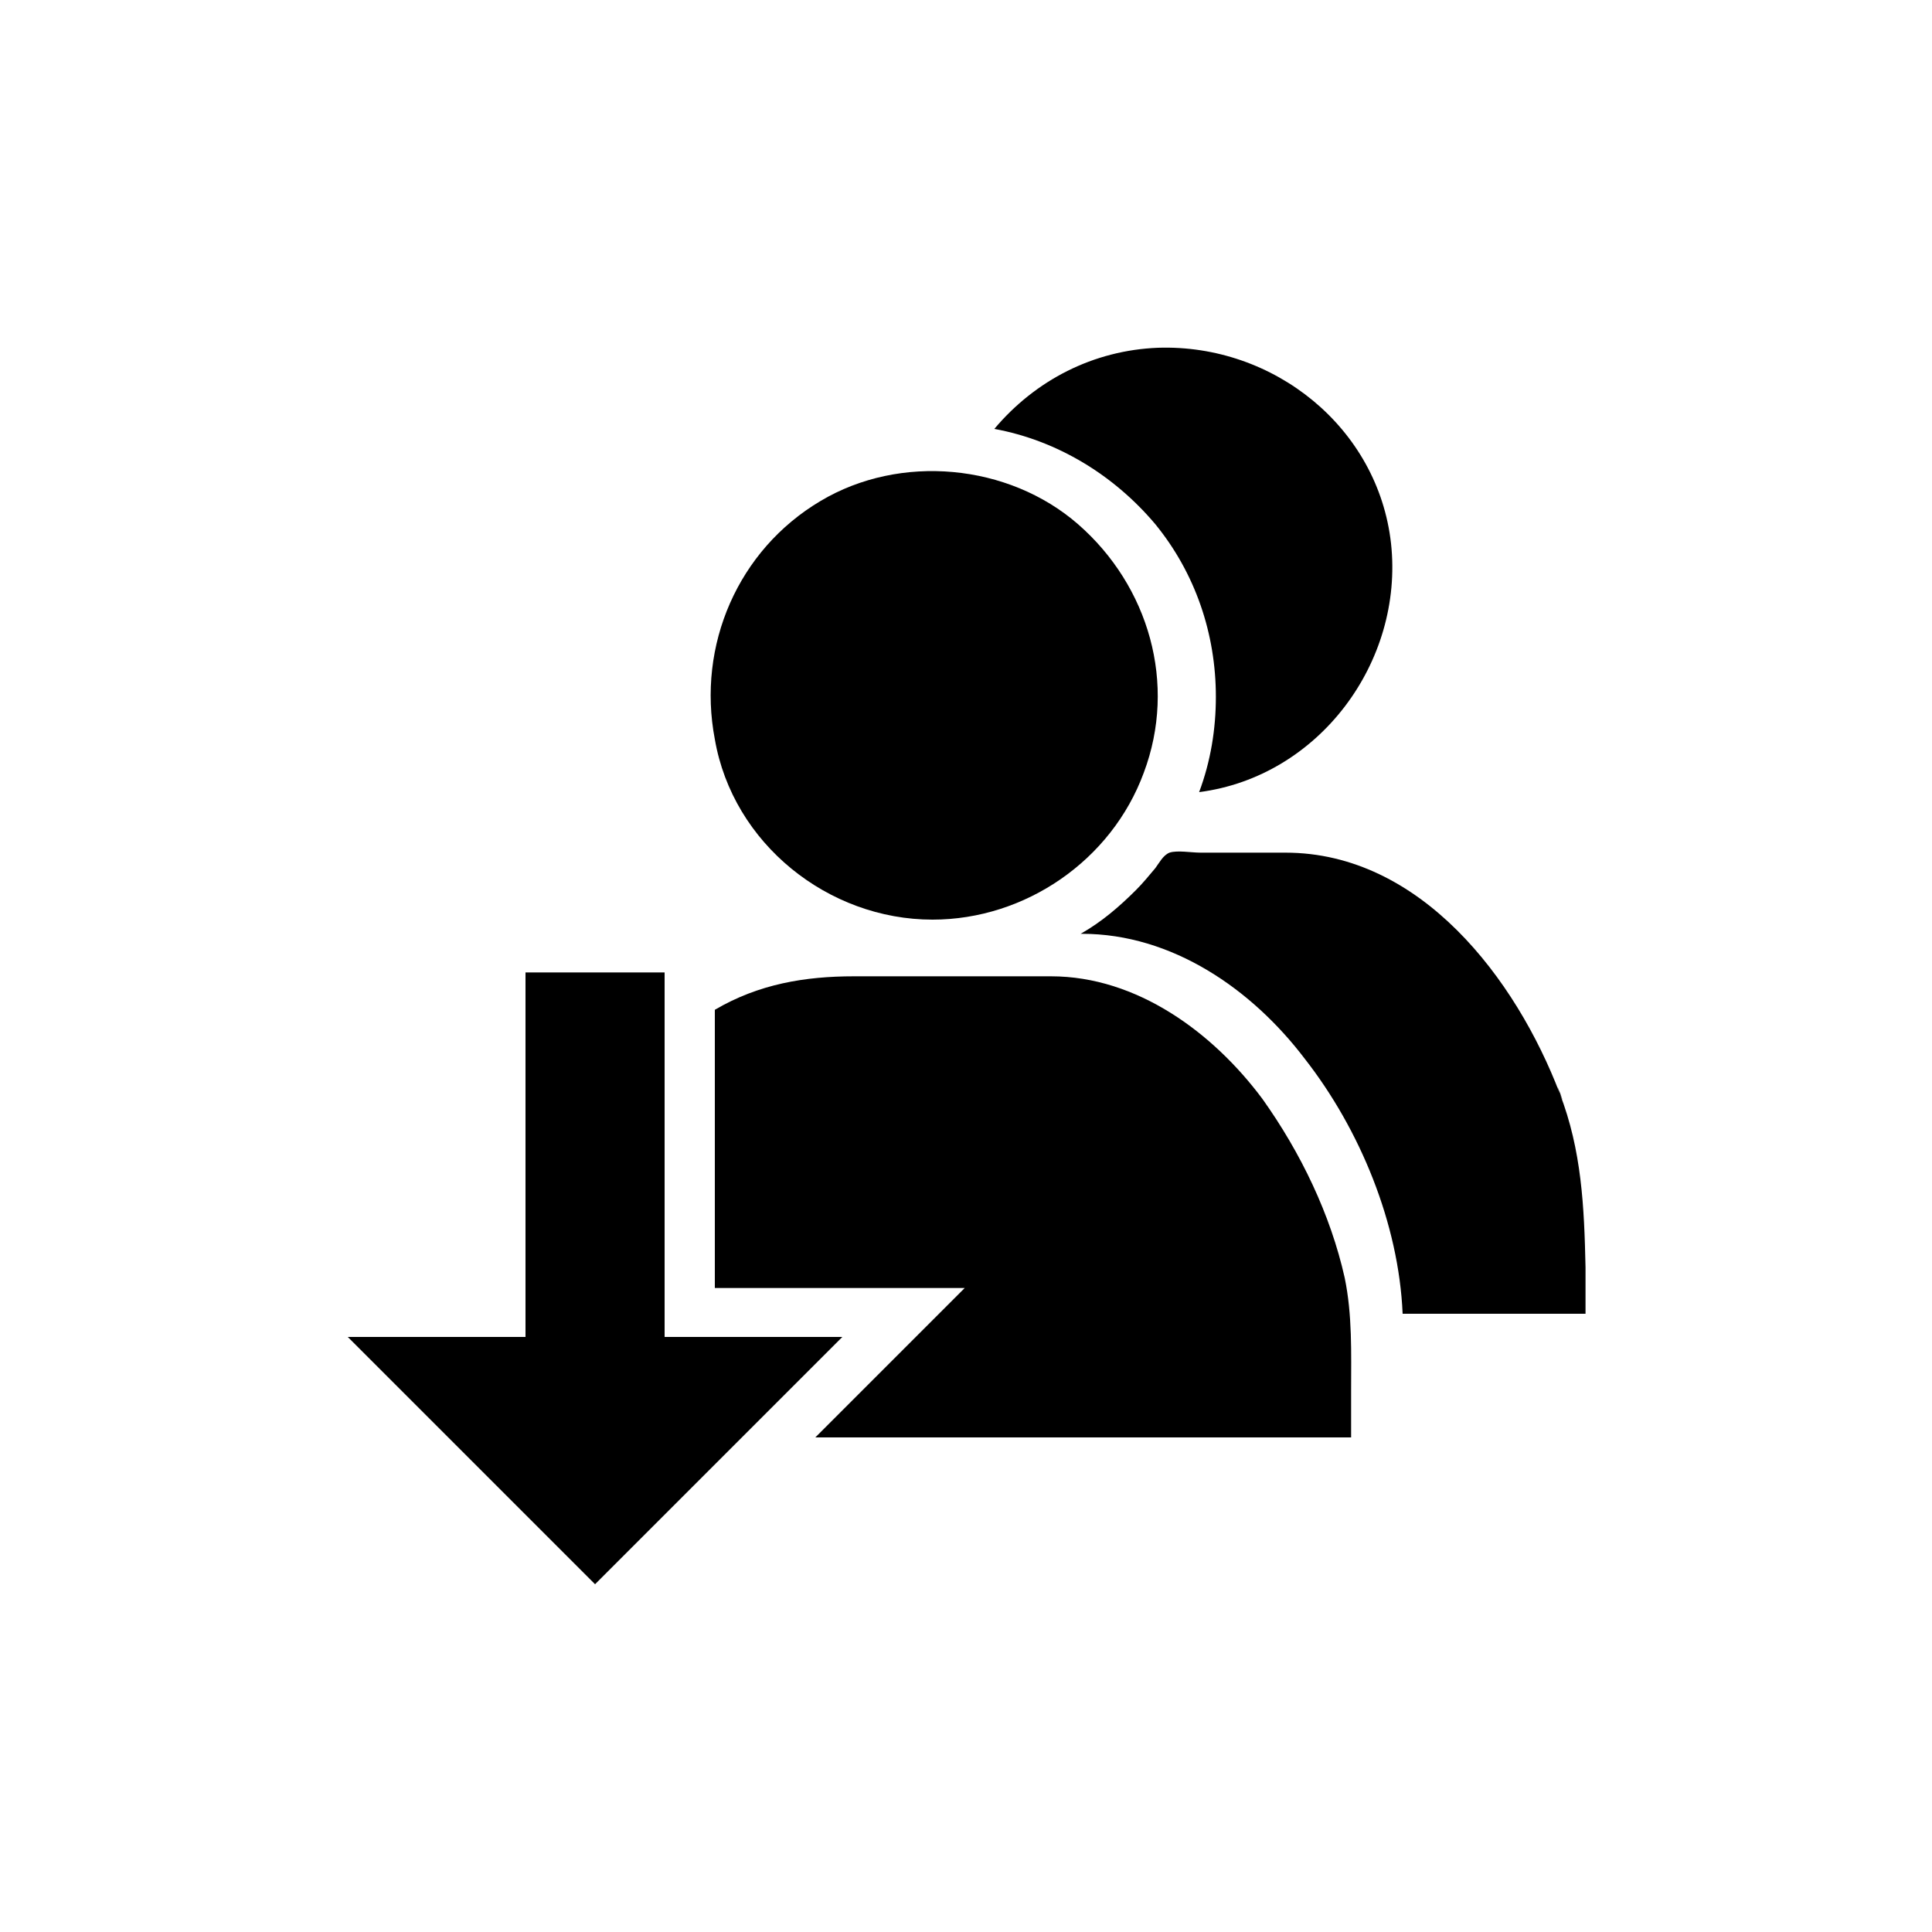 <?xml version="1.0" encoding="utf-8"?>
<!-- Generator: Adobe Illustrator 19.1.0, SVG Export Plug-In . SVG Version: 6.00 Build 0)  -->
<!DOCTYPE svg PUBLIC "-//W3C//DTD SVG 1.1//EN" "http://www.w3.org/Graphics/SVG/1.1/DTD/svg11.dtd">
<svg version="1.1" id="Layer_2" xmlns="http://www.w3.org/2000/svg" xmlns:xlink="http://www.w3.org/1999/xlink" x="0px" y="0px"
	 width="150px" height="150px" viewBox="0 0 150 150" enable-background="new 0 0 150 150" xml:space="preserve">
<path d="M98,85.3c-3.8-5.1-9.7-9.5-16.4-9.5h-8.5c-2.3,0-4.5,0-6.8,0c-3.8,0-7.4,0.6-10.8,2.6v10.7V100l9.7,0l9.7,0l-5.8,5.8
	l-5.8,5.8h20.8h20.8v-3.6c0-3,0.1-5.9-0.5-8.8C103.3,94.3,101,89.5,98,85.3C97,84,99,86.7,98,85.3z"/>
<path d="M72.4,71.4c7.2,0,13.9-4.6,16.4-11.4c2.6-6.9,0.4-14.5-5.1-19.3c-5.4-4.7-13.8-5.5-20-1.8c-6.4,3.8-9.6,11.2-8.2,18.5
	C56.9,65.5,64.3,71.4,72.4,71.4z"/>
<path d="M121.1,84.9c-3.4-8.9-10.8-18.7-21.3-18.7h-4.6c-0.7,0-1.3,0-2,0c-0.7,0-1.8-0.2-2.4,0c-0.5,0.2-0.8,0.8-1.1,1.2
	c-0.5,0.6-1,1.2-1.5,1.7c-1.3,1.3-2.7,2.5-4.3,3.4H84c7,0,13.2,4.3,17.3,9.7c4.3,5.5,7.3,12.8,7.6,19.8h7.1h7.1v-3.6
	C123,93.7,122.8,89.3,121.1,84.9C120.5,83.2,121.8,86.6,121.1,84.9z"/>
<path d="M94.4,54.1c0,2.5-0.4,5-1.3,7.4c9.3-1.2,15.9-10.1,14.9-19.3c-1-9-9.1-15.5-18.1-15.2c-5,0.2-9.5,2.5-12.7,6.3
	c4.9,0.9,9.3,3.6,12.5,7.4C92.8,44.5,94.4,49.2,94.4,54.1z"/>
<polygon points="51.6,103.8 51.6,89.7 51.6,75.5 46.2,75.5 40.8,75.5 40.8,89.7 40.8,103.8 33.9,103.8 27,103.8 36.6,113.4 
	46.2,123 55.8,113.4 65.4,103.8 58.5,103.8 "/>
</svg>
